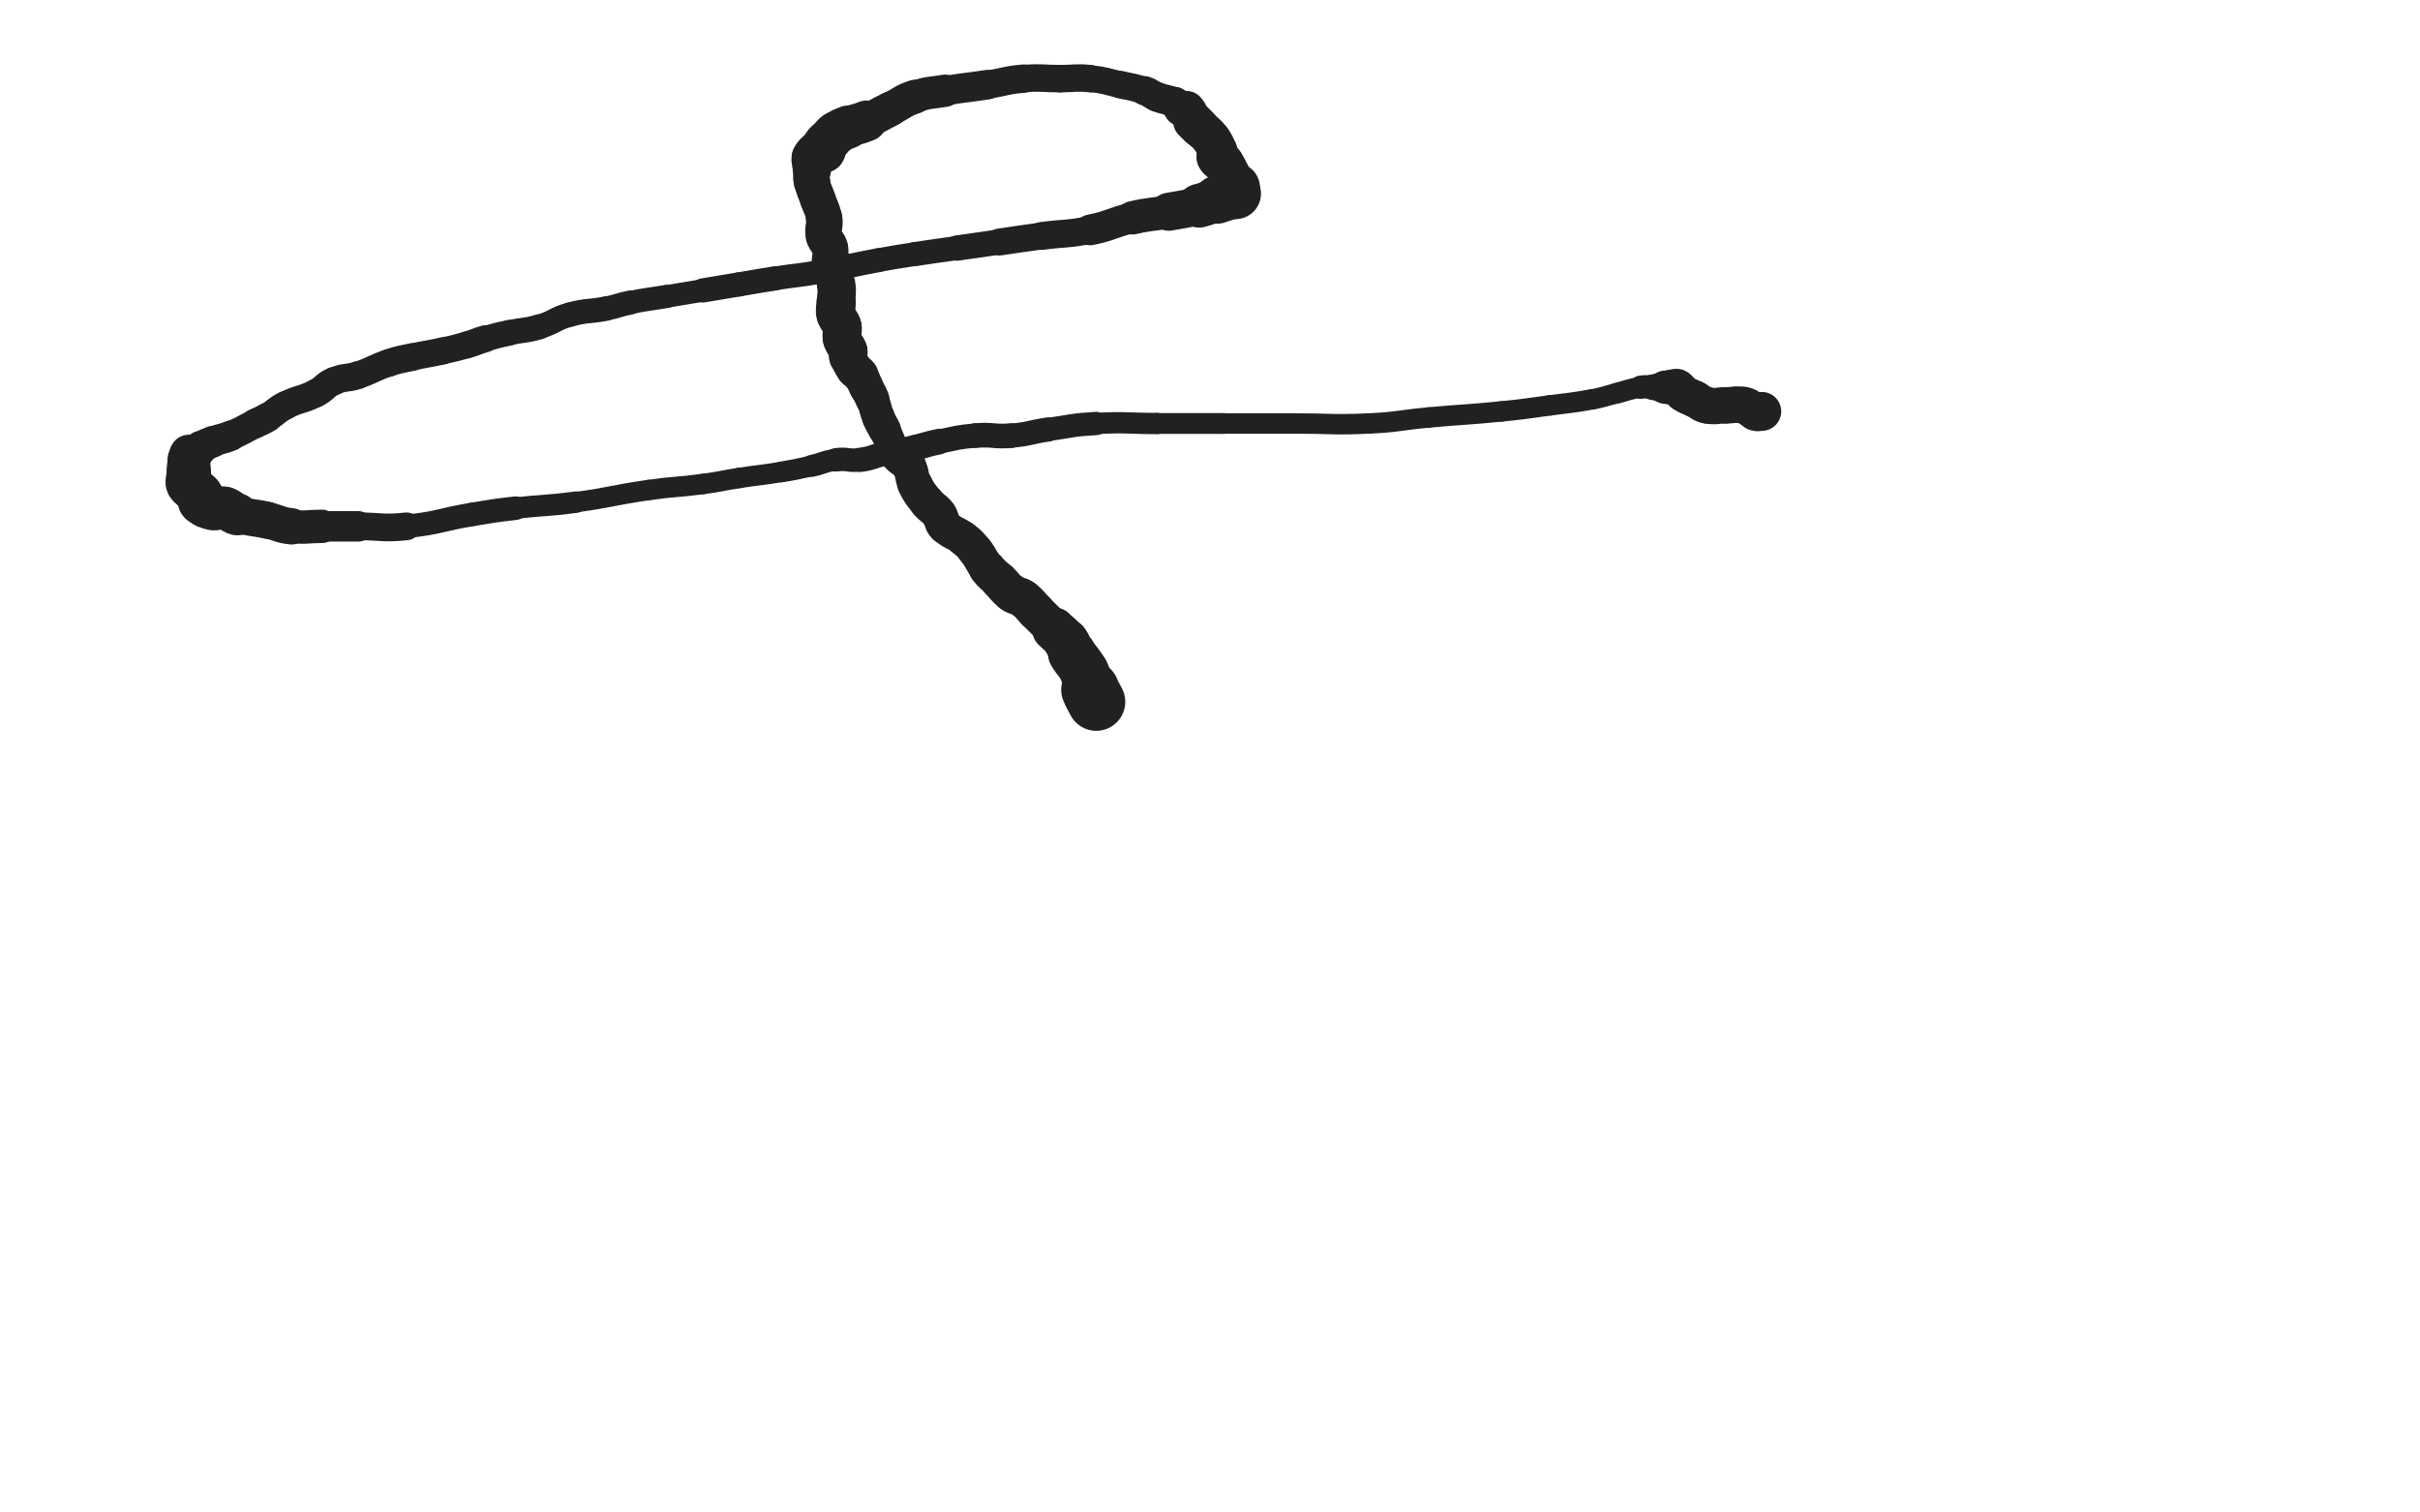 <svg xmlns="http://www.w3.org/2000/svg" xmlns:xlink="http://www.w3.org/1999/xlink" viewBox="0 0 800 500"><path d="M 362.400,232.000 C 361.400,230.000 361.228,230.071 360.400,228.000" stroke-width="19.178" stroke="rgb(33,33,33)" fill="none" stroke-linecap="round"></path><path d="M 360.400,228.000 C 359.228,225.071 359.802,224.804 358.400,222.000" stroke-width="16.269" stroke="rgb(33,33,33)" fill="none" stroke-linecap="round"></path><path d="M 358.400,222.000 C 356.802,218.804 356.252,219.086 354.400,216.000" stroke-width="15.924" stroke="rgb(33,33,33)" fill="none" stroke-linecap="round"></path><path d="M 354.400,216.000 C 353.252,214.086 353.725,213.766 352.400,212.000" stroke-width="15.054" stroke="rgb(33,33,33)" fill="none" stroke-linecap="round"></path><path d="M 352.400,212.000 C 350.725,209.766 350.400,210.000 348.400,208.000" stroke-width="14.446" stroke="rgb(33,33,33)" fill="none" stroke-linecap="round"></path><path d="M 348.400,208.000 C 345.400,205.000 345.400,205.000 342.400,202.000" stroke-width="12.622" stroke="rgb(33,33,33)" fill="none" stroke-linecap="round"></path><path d="M 342.400,202.000 C 340.400,200.000 340.634,199.675 338.400,198.000" stroke-width="12.683" stroke="rgb(33,33,33)" fill="none" stroke-linecap="round"></path><path d="M 338.400,198.000 C 336.634,196.675 336.166,197.325 334.400,196.000" stroke-width="12.743" stroke="rgb(33,33,33)" fill="none" stroke-linecap="round"></path><path d="M 334.400,196.000 C 332.166,194.325 332.400,194.000 330.400,192.000" stroke-width="12.557" stroke="rgb(33,33,33)" fill="none" stroke-linecap="round"></path><path d="M 330.400,192.000 C 328.400,190.000 328.158,190.198 326.400,188.000" stroke-width="12.260" stroke="rgb(33,33,33)" fill="none" stroke-linecap="round"></path><path d="M 326.400,188.000 C 324.158,185.198 324.642,184.802 322.400,182.000" stroke-width="11.723" stroke="rgb(33,33,33)" fill="none" stroke-linecap="round"></path><path d="M 322.400,182.000 C 320.642,179.802 320.598,179.758 318.400,178.000" stroke-width="11.614" stroke="rgb(33,33,33)" fill="none" stroke-linecap="round"></path><path d="M 318.400,178.000 C 315.598,175.758 314.869,176.469 312.400,174.000" stroke-width="11.408" stroke="rgb(33,33,33)" fill="none" stroke-linecap="round"></path><path d="M 312.400,174.000 C 310.869,172.469 311.725,171.766 310.400,170.000" stroke-width="11.692" stroke="rgb(33,33,33)" fill="none" stroke-linecap="round"></path><path d="M 310.400,170.000 C 308.725,167.766 308.158,168.198 306.400,166.000" stroke-width="11.726" stroke="rgb(33,33,33)" fill="none" stroke-linecap="round"></path><path d="M 306.400,166.000 C 304.158,163.198 303.998,163.196 302.400,160.000" stroke-width="11.626" stroke="rgb(33,33,33)" fill="none" stroke-linecap="round"></path><path d="M 302.400,160.000 C 300.998,157.196 301.984,156.639 300.400,154.000" stroke-width="11.223" stroke="rgb(33,33,33)" fill="none" stroke-linecap="round"></path><path d="M 300.400,154.000 C 298.984,151.639 297.950,152.325 296.400,150.000" stroke-width="11.528" stroke="rgb(33,33,33)" fill="none" stroke-linecap="round"></path><path d="M 296.400,150.000 C 293.950,146.325 294.400,146.000 292.400,142.000" stroke-width="10.316" stroke="rgb(33,33,33)" fill="none" stroke-linecap="round"></path><path d="M 292.400,142.000 C 291.400,140.000 291.228,140.071 290.400,138.000" stroke-width="10.830" stroke="rgb(33,33,33)" fill="none" stroke-linecap="round"></path><path d="M 290.400,138.000 C 289.228,135.071 289.572,134.929 288.400,132.000" stroke-width="10.791" stroke="rgb(33,33,33)" fill="none" stroke-linecap="round"></path><path d="M 288.400,132.000 C 287.572,129.929 287.400,130.000 286.400,128.000" stroke-width="11.246" stroke="rgb(33,33,33)" fill="none" stroke-linecap="round"></path><path d="M 286.400,128.000 C 285.400,126.000 285.625,125.838 284.400,124.000" stroke-width="11.452" stroke="rgb(33,33,33)" fill="none" stroke-linecap="round"></path><path d="M 284.400,124.000 C 283.625,122.838 283.175,123.162 282.400,122.000" stroke-width="12.016" stroke="rgb(33,33,33)" fill="none" stroke-linecap="round"></path><path d="M 282.400,122.000 C 281.175,120.162 281.091,120.073 280.400,118.000" stroke-width="12.082" stroke="rgb(33,33,33)" fill="none" stroke-linecap="round"></path><path d="M 280.400,118.000 C 280.091,117.073 280.709,116.927 280.400,116.000" stroke-width="12.672" stroke="rgb(33,33,33)" fill="none" stroke-linecap="round"></path><path d="M 280.400,116.000 C 279.709,113.927 278.928,114.111 278.400,112.000" stroke-width="12.734" stroke="rgb(33,33,33)" fill="none" stroke-linecap="round"></path><path d="M 278.400,112.000 C 277.928,110.111 278.872,109.889 278.400,108.000" stroke-width="12.765" stroke="rgb(33,33,33)" fill="none" stroke-linecap="round"></path><path d="M 278.400,108.000 C 277.872,105.889 276.928,106.111 276.400,104.000" stroke-width="12.910" stroke="rgb(33,33,33)" fill="none" stroke-linecap="round"></path><path d="M 276.400,104.000 C 275.928,102.111 276.400,102.000 276.400,100.000" stroke-width="13.024" stroke="rgb(33,33,33)" fill="none" stroke-linecap="round"></path><path d="M 276.400,100.000 C 276.400,97.000 276.887,96.921 276.400,94.000" stroke-width="12.705" stroke="rgb(33,33,33)" fill="none" stroke-linecap="round"></path><path d="M 276.400,94.000 C 275.887,90.921 274.913,91.079 274.400,88.000" stroke-width="12.399" stroke="rgb(33,33,33)" fill="none" stroke-linecap="round"></path><path d="M 274.400,88.000 C 273.913,85.079 274.973,84.865 274.400,82.000" stroke-width="11.866" stroke="rgb(33,33,33)" fill="none" stroke-linecap="round"></path><path d="M 274.400,82.000 C 273.973,79.865 272.827,80.135 272.400,78.000" stroke-width="11.961" stroke="rgb(33,33,33)" fill="none" stroke-linecap="round"></path><path d="M 272.400,78.000 C 271.827,75.135 272.887,74.921 272.400,72.000" stroke-width="12.094" stroke="rgb(33,33,33)" fill="none" stroke-linecap="round"></path><path d="M 272.400,72.000 C 271.887,68.921 271.400,69.000 270.400,66.000" stroke-width="11.772" stroke="rgb(33,33,33)" fill="none" stroke-linecap="round"></path><path d="M 270.400,66.000 C 269.400,63.000 269.013,63.063 268.400,60.000" stroke-width="11.796" stroke="rgb(33,33,33)" fill="none" stroke-linecap="round"></path><path d="M 268.400,60.000 C 268.013,58.063 268.400,58.000 268.400,56.000" stroke-width="12.101" stroke="rgb(33,33,33)" fill="none" stroke-linecap="round"></path><path d="M 268.400,56.000 C 268.400,55.000 268.400,55.000 268.400,54.000" stroke-width="12.689" stroke="rgb(33,33,33)" fill="none" stroke-linecap="round"></path><path d="M 268.400,54.000 C 268.400,53.000 267.986,52.828 268.400,52.000" stroke-width="13.202" stroke="rgb(33,33,33)" fill="none" stroke-linecap="round"></path><path d="M 268.400,52.000 C 268.986,50.828 269.228,50.586 270.400,50.000" stroke-width="13.311" stroke="rgb(33,33,33)" fill="none" stroke-linecap="round"></path><path d="M 270.400,50.000 C 271.228,49.586 271.900,50.500 272.400,50.000" stroke-width="13.803" stroke="rgb(33,33,33)" fill="none" stroke-linecap="round"></path><path d="M 272.400,50.000 C 272.900,49.500 271.986,48.828 272.400,48.000" stroke-width="14.153" stroke="rgb(33,33,33)" fill="none" stroke-linecap="round"></path><path d="M 272.400,48.000 C 272.986,46.828 273.400,47.000 274.400,46.000" stroke-width="14.307" stroke="rgb(33,33,33)" fill="none" stroke-linecap="round"></path><path d="M 274.400,46.000 C 275.400,45.000 275.238,44.775 276.400,44.000" stroke-width="14.433" stroke="rgb(33,33,33)" fill="none" stroke-linecap="round"></path><path d="M 276.400,44.000 C 278.238,42.775 278.329,42.828 280.400,42.000" stroke-width="14.243" stroke="rgb(33,33,33)" fill="none" stroke-linecap="round"></path><path d="M 280.400,42.000 C 283.329,40.828 283.500,41.243 286.400,40.000" stroke-width="13.540" stroke="rgb(33,33,33)" fill="none" stroke-linecap="round"></path><path d="M 286.400,40.000 C 290.500,38.243 290.400,38.000 294.400,36.000" stroke-width="11.544" stroke="rgb(33,33,33)" fill="none" stroke-linecap="round"></path><path d="M 294.400,36.000 C 298.400,34.000 298.195,33.402 302.400,32.000" stroke-width="11.237" stroke="rgb(33,33,33)" fill="none" stroke-linecap="round"></path><path d="M 302.400,32.000 C 307.195,30.402 307.372,30.838 312.400,30.000" stroke-width="10.677" stroke="rgb(33,33,33)" fill="none" stroke-linecap="round"></path><path d="M 312.400,30.000 C 319.372,28.838 319.412,29.075 326.400,28.000" stroke-width="9.778" stroke="rgb(33,33,33)" fill="none" stroke-linecap="round"></path><path d="M 326.400,28.000 C 332.412,27.075 332.359,26.503 338.400,26.000" stroke-width="9.371" stroke="rgb(33,33,33)" fill="none" stroke-linecap="round"></path><path d="M 338.400,26.000 C 344.359,25.503 344.400,26.000 350.400,26.000" stroke-width="9.086" stroke="rgb(33,33,33)" fill="none" stroke-linecap="round"></path><path d="M 350.400,26.000 C 355.400,26.000 355.449,25.505 360.400,26.000" stroke-width="9.069" stroke="rgb(33,33,33)" fill="none" stroke-linecap="round"></path><path d="M 360.400,26.000 C 365.449,26.505 365.424,26.894 370.400,28.000" stroke-width="8.890" stroke="rgb(33,33,33)" fill="none" stroke-linecap="round"></path><path d="M 370.400,28.000 C 374.424,28.894 374.510,28.703 378.400,30.000" stroke-width="9.088" stroke="rgb(33,33,33)" fill="none" stroke-linecap="round"></path><path d="M 378.400,30.000 C 380.510,30.703 380.329,31.172 382.400,32.000" stroke-width="9.668" stroke="rgb(33,33,33)" fill="none" stroke-linecap="round"></path><path d="M 382.400,32.000 C 385.329,33.172 385.636,32.618 388.400,34.000" stroke-width="9.848" stroke="rgb(33,33,33)" fill="none" stroke-linecap="round"></path><path d="M 388.400,34.000 C 389.636,34.618 389.228,35.414 390.400,36.000" stroke-width="10.570" stroke="rgb(33,33,33)" fill="none" stroke-linecap="round"></path><path d="M 390.400,36.000 C 391.228,36.414 391.782,35.382 392.400,36.000" stroke-width="11.315" stroke="rgb(33,33,33)" fill="none" stroke-linecap="round"></path><path d="M 392.400,36.000 C 393.782,37.382 393.400,38.000 394.400,40.000" stroke-width="11.765" stroke="rgb(33,33,33)" fill="none" stroke-linecap="round"></path><path d="M 394.400,40.000 C 394.400,40.000 394.400,40.000 394.400,40.000" stroke-width="12.841" stroke="rgb(33,33,33)" fill="none" stroke-linecap="round"></path><path d="M 394.400,40.000 C 395.400,41.000 395.400,41.000 396.400,42.000" stroke-width="13.215" stroke="rgb(33,33,33)" fill="none" stroke-linecap="round"></path><path d="M 396.400,42.000 C 398.400,44.000 398.725,43.766 400.400,46.000" stroke-width="12.921" stroke="rgb(33,33,33)" fill="none" stroke-linecap="round"></path><path d="M 400.400,46.000 C 401.725,47.766 401.709,47.927 402.400,50.000" stroke-width="12.934" stroke="rgb(33,33,33)" fill="none" stroke-linecap="round"></path><path d="M 402.400,50.000 C 402.709,50.927 401.986,51.172 402.400,52.000" stroke-width="13.414" stroke="rgb(33,33,33)" fill="none" stroke-linecap="round"></path><path d="M 402.400,52.000 C 402.986,53.172 403.625,52.838 404.400,54.000" stroke-width="13.697" stroke="rgb(33,33,33)" fill="none" stroke-linecap="round"></path><path d="M 404.400,54.000 C 405.625,55.838 405.709,55.927 406.400,58.000" stroke-width="13.549" stroke="rgb(33,33,33)" fill="none" stroke-linecap="round"></path><path d="M 406.400,58.000 C 406.709,58.927 405.986,59.172 406.400,60.000" stroke-width="14.008" stroke="rgb(33,33,33)" fill="none" stroke-linecap="round"></path><path d="M 406.400,60.000 C 406.986,61.172 407.400,61.000 408.400,62.000" stroke-width="14.089" stroke="rgb(33,33,33)" fill="none" stroke-linecap="round"></path><path d="M 408.400,62.000 C 408.400,63.000 408.400,63.000 408.400,64.000" stroke-width="16.233" stroke="rgb(33,33,33)" fill="none" stroke-linecap="round"></path><path d="M 408.400,64.000 C 408.400,64.000 408.400,64.000 408.400,64.000" stroke-width="16.904" stroke="rgb(33,33,33)" fill="none" stroke-linecap="round"></path><path d="M 408.400,64.000 C 405.400,65.000 405.400,65.000 402.400,66.000" stroke-width="15.903" stroke="rgb(33,33,33)" fill="none" stroke-linecap="round"></path><path d="M 402.400,66.000 C 399.400,67.000 399.462,67.234 396.400,68.000" stroke-width="14.471" stroke="rgb(33,33,33)" fill="none" stroke-linecap="round"></path><path d="M 396.400,68.000 C 391.462,69.234 391.416,69.088 386.400,70.000" stroke-width="12.571" stroke="rgb(33,33,33)" fill="none" stroke-linecap="round"></path><path d="M 386.400,70.000 C 380.416,71.088 380.318,70.634 374.400,72.000" stroke-width="11.028" stroke="rgb(33,33,33)" fill="none" stroke-linecap="round"></path><path d="M 374.400,72.000 C 367.318,73.634 367.518,74.576 360.400,76.000" stroke-width="10.163" stroke="rgb(33,33,33)" fill="none" stroke-linecap="round"></path><path d="M 360.400,76.000 C 352.518,77.576 352.391,76.935 344.400,78.000" stroke-width="9.216" stroke="rgb(33,33,33)" fill="none" stroke-linecap="round"></path><path d="M 344.400,78.000 C 337.391,78.935 337.400,79.000 330.400,80.000" stroke-width="8.913" stroke="rgb(33,33,33)" fill="none" stroke-linecap="round"></path><path d="M 330.400,80.000 C 323.400,81.000 323.400,81.000 316.400,82.000" stroke-width="8.362" stroke="rgb(33,33,33)" fill="none" stroke-linecap="round"></path><path d="M 316.400,82.000 C 309.400,83.000 309.388,82.925 302.400,84.000" stroke-width="7.968" stroke="rgb(33,33,33)" fill="none" stroke-linecap="round"></path><path d="M 302.400,84.000 C 296.388,84.925 296.384,84.912 290.400,86.000" stroke-width="7.847" stroke="rgb(33,33,33)" fill="none" stroke-linecap="round"></path><path d="M 290.400,86.000 C 285.384,86.912 285.400,87.000 280.400,88.000" stroke-width="7.923" stroke="rgb(33,33,33)" fill="none" stroke-linecap="round"></path><path d="M 280.400,88.000 C 275.400,89.000 275.428,89.162 270.400,90.000" stroke-width="8.194" stroke="rgb(33,33,33)" fill="none" stroke-linecap="round"></path><path d="M 270.400,90.000 C 263.428,91.162 263.388,90.925 256.400,92.000" stroke-width="7.845" stroke="rgb(33,33,33)" fill="none" stroke-linecap="round"></path><path d="M 256.400,92.000 C 250.388,92.925 250.400,93.000 244.400,94.000" stroke-width="7.987" stroke="rgb(33,33,33)" fill="none" stroke-linecap="round"></path><path d="M 244.400,94.000 C 238.400,95.000 238.400,95.000 232.400,96.000" stroke-width="7.997" stroke="rgb(33,33,33)" fill="none" stroke-linecap="round"></path><path d="M 232.400,96.000 C 226.400,97.000 226.400,97.000 220.400,98.000" stroke-width="7.465" stroke="rgb(33,33,33)" fill="none" stroke-linecap="round"></path><path d="M 220.400,98.000 C 214.400,99.000 214.360,98.808 208.400,100.000" stroke-width="7.669" stroke="rgb(33,33,33)" fill="none" stroke-linecap="round"></path><path d="M 208.400,100.000 C 204.360,100.808 204.440,101.192 200.400,102.000" stroke-width="7.948" stroke="rgb(33,33,33)" fill="none" stroke-linecap="round"></path><path d="M 200.400,102.000 C 194.440,103.192 194.235,102.409 188.400,104.000" stroke-width="8.072" stroke="rgb(33,33,33)" fill="none" stroke-linecap="round"></path><path d="M 188.400,104.000 C 183.235,105.409 183.536,106.459 178.400,108.000" stroke-width="8.053" stroke="rgb(33,33,33)" fill="none" stroke-linecap="round"></path><path d="M 178.400,108.000 C 173.536,109.459 173.376,108.894 168.400,110.000" stroke-width="8.305" stroke="rgb(33,33,33)" fill="none" stroke-linecap="round"></path><path d="M 168.400,110.000 C 164.376,110.894 164.362,110.868 160.400,112.000" stroke-width="8.486" stroke="rgb(33,33,33)" fill="none" stroke-linecap="round"></path><path d="M 160.400,112.000 C 157.362,112.868 157.438,113.132 154.400,114.000" stroke-width="8.932" stroke="rgb(33,33,33)" fill="none" stroke-linecap="round"></path><path d="M 154.400,114.000 C 150.438,115.132 150.424,115.106 146.400,116.000" stroke-width="8.848" stroke="rgb(33,33,33)" fill="none" stroke-linecap="round"></path><path d="M 146.400,116.000 C 141.424,117.106 141.376,116.894 136.400,118.000" stroke-width="8.970" stroke="rgb(33,33,33)" fill="none" stroke-linecap="round"></path><path d="M 136.400,118.000 C 132.376,118.894 132.303,118.699 128.400,120.000" stroke-width="9.154" stroke="rgb(33,33,33)" fill="none" stroke-linecap="round"></path><path d="M 128.400,120.000 C 123.303,121.699 123.497,122.301 118.400,124.000" stroke-width="9.044" stroke="rgb(33,33,33)" fill="none" stroke-linecap="round"></path><path d="M 118.400,124.000 C 114.497,125.301 114.134,124.400 110.400,126.000" stroke-width="9.216" stroke="rgb(33,33,33)" fill="none" stroke-linecap="round"></path><path d="M 110.400,126.000 C 107.134,127.400 107.608,128.396 104.400,130.000" stroke-width="9.358" stroke="rgb(33,33,33)" fill="none" stroke-linecap="round"></path><path d="M 104.400,130.000 C 99.608,132.396 99.192,131.604 94.400,134.000" stroke-width="9.330" stroke="rgb(33,33,33)" fill="none" stroke-linecap="round"></path><path d="M 94.400,134.000 C 91.192,135.604 91.486,136.148 88.400,138.000" stroke-width="9.452" stroke="rgb(33,33,33)" fill="none" stroke-linecap="round"></path><path d="M 88.400,138.000 C 86.486,139.148 86.400,139.000 84.400,140.000" stroke-width="9.816" stroke="rgb(33,33,33)" fill="none" stroke-linecap="round"></path><path d="M 84.400,140.000 C 80.400,142.000 80.500,142.243 76.400,144.000" stroke-width="9.616" stroke="rgb(33,33,33)" fill="none" stroke-linecap="round"></path><path d="M 76.400,144.000 C 73.500,145.243 73.329,144.828 70.400,146.000" stroke-width="10.068" stroke="rgb(33,33,33)" fill="none" stroke-linecap="round"></path><path d="M 70.400,146.000 C 68.329,146.828 68.238,146.775 66.400,148.000" stroke-width="10.456" stroke="rgb(33,33,33)" fill="none" stroke-linecap="round"></path><path d="M 66.400,148.000 C 65.238,148.775 65.572,149.414 64.400,150.000" stroke-width="11.174" stroke="rgb(33,33,33)" fill="none" stroke-linecap="round"></path><path d="M 64.400,150.000 C 63.572,150.414 62.900,149.500 62.400,150.000" stroke-width="11.863" stroke="rgb(33,33,33)" fill="none" stroke-linecap="round"></path><path d="M 62.400,150.000 C 61.900,150.500 62.400,151.000 62.400,152.000" stroke-width="12.578" stroke="rgb(33,33,33)" fill="none" stroke-linecap="round"></path><path d="M 62.400,152.000 C 62.400,152.000 62.400,152.000 62.400,152.000" stroke-width="13.609" stroke="rgb(33,33,33)" fill="none" stroke-linecap="round"></path><path d="M 62.400,152.000 C 62.400,153.000 62.400,153.000 62.400,154.000" stroke-width="14.059" stroke="rgb(33,33,33)" fill="none" stroke-linecap="round"></path><path d="M 62.400,154.000 C 62.400,155.000 62.400,155.000 62.400,156.000" stroke-width="14.367" stroke="rgb(33,33,33)" fill="none" stroke-linecap="round"></path><path d="M 62.400,156.000 C 62.400,157.000 62.400,157.000 62.400,158.000" stroke-width="14.700" stroke="rgb(33,33,33)" fill="none" stroke-linecap="round"></path><path d="M 62.400,158.000 C 62.400,159.000 61.986,159.172 62.400,160.000" stroke-width="15.039" stroke="rgb(33,33,33)" fill="none" stroke-linecap="round"></path><path d="M 62.400,160.000 C 62.986,161.172 63.400,161.000 64.400,162.000" stroke-width="14.911" stroke="rgb(33,33,33)" fill="none" stroke-linecap="round"></path><path d="M 64.400,162.000 C 65.400,163.000 65.814,162.828 66.400,164.000" stroke-width="15.008" stroke="rgb(33,33,33)" fill="none" stroke-linecap="round"></path><path d="M 66.400,164.000 C 66.814,164.828 65.782,165.382 66.400,166.000" stroke-width="14.896" stroke="rgb(33,33,33)" fill="none" stroke-linecap="round"></path><path d="M 66.400,166.000 C 67.782,167.382 68.289,167.472 70.400,168.000" stroke-width="14.601" stroke="rgb(33,33,33)" fill="none" stroke-linecap="round"></path><path d="M 70.400,168.000 C 72.289,168.472 72.511,167.528 74.400,168.000" stroke-width="14.222" stroke="rgb(33,33,33)" fill="none" stroke-linecap="round"></path><path d="M 74.400,168.000 C 76.511,168.528 76.266,169.390 78.400,170.000" stroke-width="13.957" stroke="rgb(33,33,33)" fill="none" stroke-linecap="round"></path><path d="M 78.400,170.000 C 83.266,171.390 83.424,170.894 88.400,172.000" stroke-width="12.257" stroke="rgb(33,33,33)" fill="none" stroke-linecap="round"></path><path d="M 88.400,172.000 C 92.424,172.894 92.333,173.548 96.400,174.000" stroke-width="12.007" stroke="rgb(33,33,33)" fill="none" stroke-linecap="round"></path><path d="M 96.400,174.000 C 101.333,174.548 101.400,174.000 106.400,174.000" stroke-width="11.036" stroke="rgb(33,33,33)" fill="none" stroke-linecap="round"></path><path d="M 106.400,174.000 C 112.400,174.000 112.400,174.000 118.400,174.000" stroke-width="10.070" stroke="rgb(33,33,33)" fill="none" stroke-linecap="round"></path><path d="M 118.400,174.000 C 126.400,174.000 126.475,174.834 134.400,174.000" stroke-width="9.168" stroke="rgb(33,33,33)" fill="none" stroke-linecap="round"></path><path d="M 134.400,174.000 C 145.475,172.834 145.374,171.838 156.400,170.000" stroke-width="7.771" stroke="rgb(33,33,33)" fill="none" stroke-linecap="round"></path><path d="M 156.400,170.000 C 163.374,168.838 163.379,168.826 170.400,168.000" stroke-width="7.792" stroke="rgb(33,33,33)" fill="none" stroke-linecap="round"></path><path d="M 170.400,168.000 C 180.379,166.826 180.448,167.357 190.400,166.000" stroke-width="7.097" stroke="rgb(33,33,33)" fill="none" stroke-linecap="round"></path><path d="M 190.400,166.000 C 202.448,164.357 202.361,163.720 214.400,162.000" stroke-width="6.750" stroke="rgb(33,33,33)" fill="none" stroke-linecap="round"></path><path d="M 214.400,162.000 C 223.361,160.720 223.427,161.196 232.400,160.000" stroke-width="6.750" stroke="rgb(33,33,33)" fill="none" stroke-linecap="round"></path><path d="M 232.400,160.000 C 238.427,159.196 238.388,158.925 244.400,158.000" stroke-width="6.750" stroke="rgb(33,33,33)" fill="none" stroke-linecap="round"></path><path d="M 244.400,158.000 C 251.388,156.925 251.428,157.162 258.400,156.000" stroke-width="6.750" stroke="rgb(33,33,33)" fill="none" stroke-linecap="round"></path><path d="M 258.400,156.000 C 263.428,155.162 263.424,155.106 268.400,154.000" stroke-width="6.876" stroke="rgb(33,33,33)" fill="none" stroke-linecap="round"></path><path d="M 268.400,154.000 C 272.424,153.106 272.339,152.508 276.400,152.000" stroke-width="7.254" stroke="rgb(33,33,33)" fill="none" stroke-linecap="round"></path><path d="M 276.400,152.000 C 280.339,151.508 280.461,152.492 284.400,152.000" stroke-width="7.756" stroke="rgb(33,33,33)" fill="none" stroke-linecap="round"></path><path d="M 284.400,152.000 C 288.461,151.492 288.376,150.894 292.400,150.000" stroke-width="8.022" stroke="rgb(33,33,33)" fill="none" stroke-linecap="round"></path><path d="M 292.400,150.000 C 297.376,148.894 297.424,149.106 302.400,148.000" stroke-width="8.278" stroke="rgb(33,33,33)" fill="none" stroke-linecap="round"></path><path d="M 302.400,148.000 C 306.424,147.106 306.360,146.808 310.400,146.000" stroke-width="8.464" stroke="rgb(33,33,33)" fill="none" stroke-linecap="round"></path><path d="M 310.400,146.000 C 316.360,144.808 316.359,144.503 322.400,144.000" stroke-width="8.037" stroke="rgb(33,33,33)" fill="none" stroke-linecap="round"></path><path d="M 322.400,144.000 C 328.359,143.503 328.441,144.497 334.400,144.000" stroke-width="8.158" stroke="rgb(33,33,33)" fill="none" stroke-linecap="round"></path><path d="M 334.400,144.000 C 340.441,143.497 340.380,142.860 346.400,142.000" stroke-width="7.993" stroke="rgb(33,33,33)" fill="none" stroke-linecap="round"></path><path d="M 346.400,142.000 C 354.380,140.860 354.366,140.446 362.400,140.000" stroke-width="7.700" stroke="rgb(33,33,33)" fill="none" stroke-linecap="round"></path><path d="M 362.400,140.000 C 372.366,139.446 372.400,140.000 382.400,140.000" stroke-width="7.043" stroke="rgb(33,33,33)" fill="none" stroke-linecap="round"></path><path d="M 382.400,140.000 C 393.400,140.000 393.400,140.000 404.400,140.000" stroke-width="6.887" stroke="rgb(33,33,33)" fill="none" stroke-linecap="round"></path><path d="M 404.400,140.000 C 416.400,140.000 416.400,140.000 428.400,140.000" stroke-width="6.750" stroke="rgb(33,33,33)" fill="none" stroke-linecap="round"></path><path d="M 428.400,140.000 C 440.400,140.000 440.427,140.544 452.400,140.000" stroke-width="6.750" stroke="rgb(33,33,33)" fill="none" stroke-linecap="round"></path><path d="M 452.400,140.000 C 462.427,139.544 462.392,138.910 472.400,138.000" stroke-width="6.750" stroke="rgb(33,33,33)" fill="none" stroke-linecap="round"></path><path d="M 472.400,138.000 C 484.392,136.910 484.421,137.198 496.400,136.000" stroke-width="6.750" stroke="rgb(33,33,33)" fill="none" stroke-linecap="round"></path><path d="M 496.400,136.000 C 504.421,135.198 504.409,135.065 512.400,134.000" stroke-width="6.750" stroke="rgb(33,33,33)" fill="none" stroke-linecap="round"></path><path d="M 512.400,134.000 C 519.409,133.065 519.452,133.263 526.400,132.000" stroke-width="6.750" stroke="rgb(33,33,33)" fill="none" stroke-linecap="round"></path><path d="M 526.400,132.000 C 530.452,131.263 530.400,131.000 534.400,130.000" stroke-width="6.750" stroke="rgb(33,33,33)" fill="none" stroke-linecap="round"></path><path d="M 534.400,130.000 C 538.400,129.000 538.360,128.673 542.400,128.000" stroke-width="6.896" stroke="rgb(33,33,33)" fill="none" stroke-linecap="round"></path><path d="M 542.400,128.000 C 544.360,127.673 544.400,128.000 546.400,128.000" stroke-width="7.702" stroke="rgb(33,33,33)" fill="none" stroke-linecap="round"></path><path d="M 546.400,128.000 C 547.400,128.000 547.400,128.000 548.400,128.000" stroke-width="8.496" stroke="rgb(33,33,33)" fill="none" stroke-linecap="round"></path><path d="M 548.400,128.000 C 549.400,128.000 549.400,128.000 550.400,128.000" stroke-width="9.358" stroke="rgb(33,33,33)" fill="none" stroke-linecap="round"></path><path d="M 550.400,128.000 C 550.400,128.000 550.400,128.000 550.400,128.000" stroke-width="10.486" stroke="rgb(33,33,33)" fill="none" stroke-linecap="round"></path><path d="M 550.400,128.000 C 551.400,128.000 551.400,128.000 552.400,128.000" stroke-width="10.976" stroke="rgb(33,33,33)" fill="none" stroke-linecap="round"></path><path d="M 552.400,128.000 C 553.400,128.000 553.572,127.586 554.400,128.000" stroke-width="11.621" stroke="rgb(33,33,33)" fill="none" stroke-linecap="round"></path><path d="M 554.400,128.000 C 555.572,128.586 555.238,129.225 556.400,130.000" stroke-width="12.090" stroke="rgb(33,33,33)" fill="none" stroke-linecap="round"></path><path d="M 556.400,130.000 C 558.238,131.225 558.400,131.000 560.400,132.000" stroke-width="12.260" stroke="rgb(33,33,33)" fill="none" stroke-linecap="round"></path><path d="M 560.400,132.000 C 562.400,133.000 562.265,133.573 564.400,134.000" stroke-width="12.123" stroke="rgb(33,33,33)" fill="none" stroke-linecap="round"></path><path d="M 564.400,134.000 C 567.265,134.573 567.400,134.000 570.400,134.000" stroke-width="12.008" stroke="rgb(33,33,33)" fill="none" stroke-linecap="round"></path><path d="M 570.400,134.000 C 573.400,134.000 573.535,133.427 576.400,134.000" stroke-width="12.036" stroke="rgb(33,33,33)" fill="none" stroke-linecap="round"></path><path d="M 576.400,134.000 C 578.535,134.427 578.327,135.309 580.400,136.000" stroke-width="12.308" stroke="rgb(33,33,33)" fill="none" stroke-linecap="round"></path><path d="M 580.400,136.000 C 581.327,136.309 581.400,136.000 582.400,136.000" stroke-width="12.870" stroke="rgb(33,33,33)" fill="none" stroke-linecap="round"></path></svg>